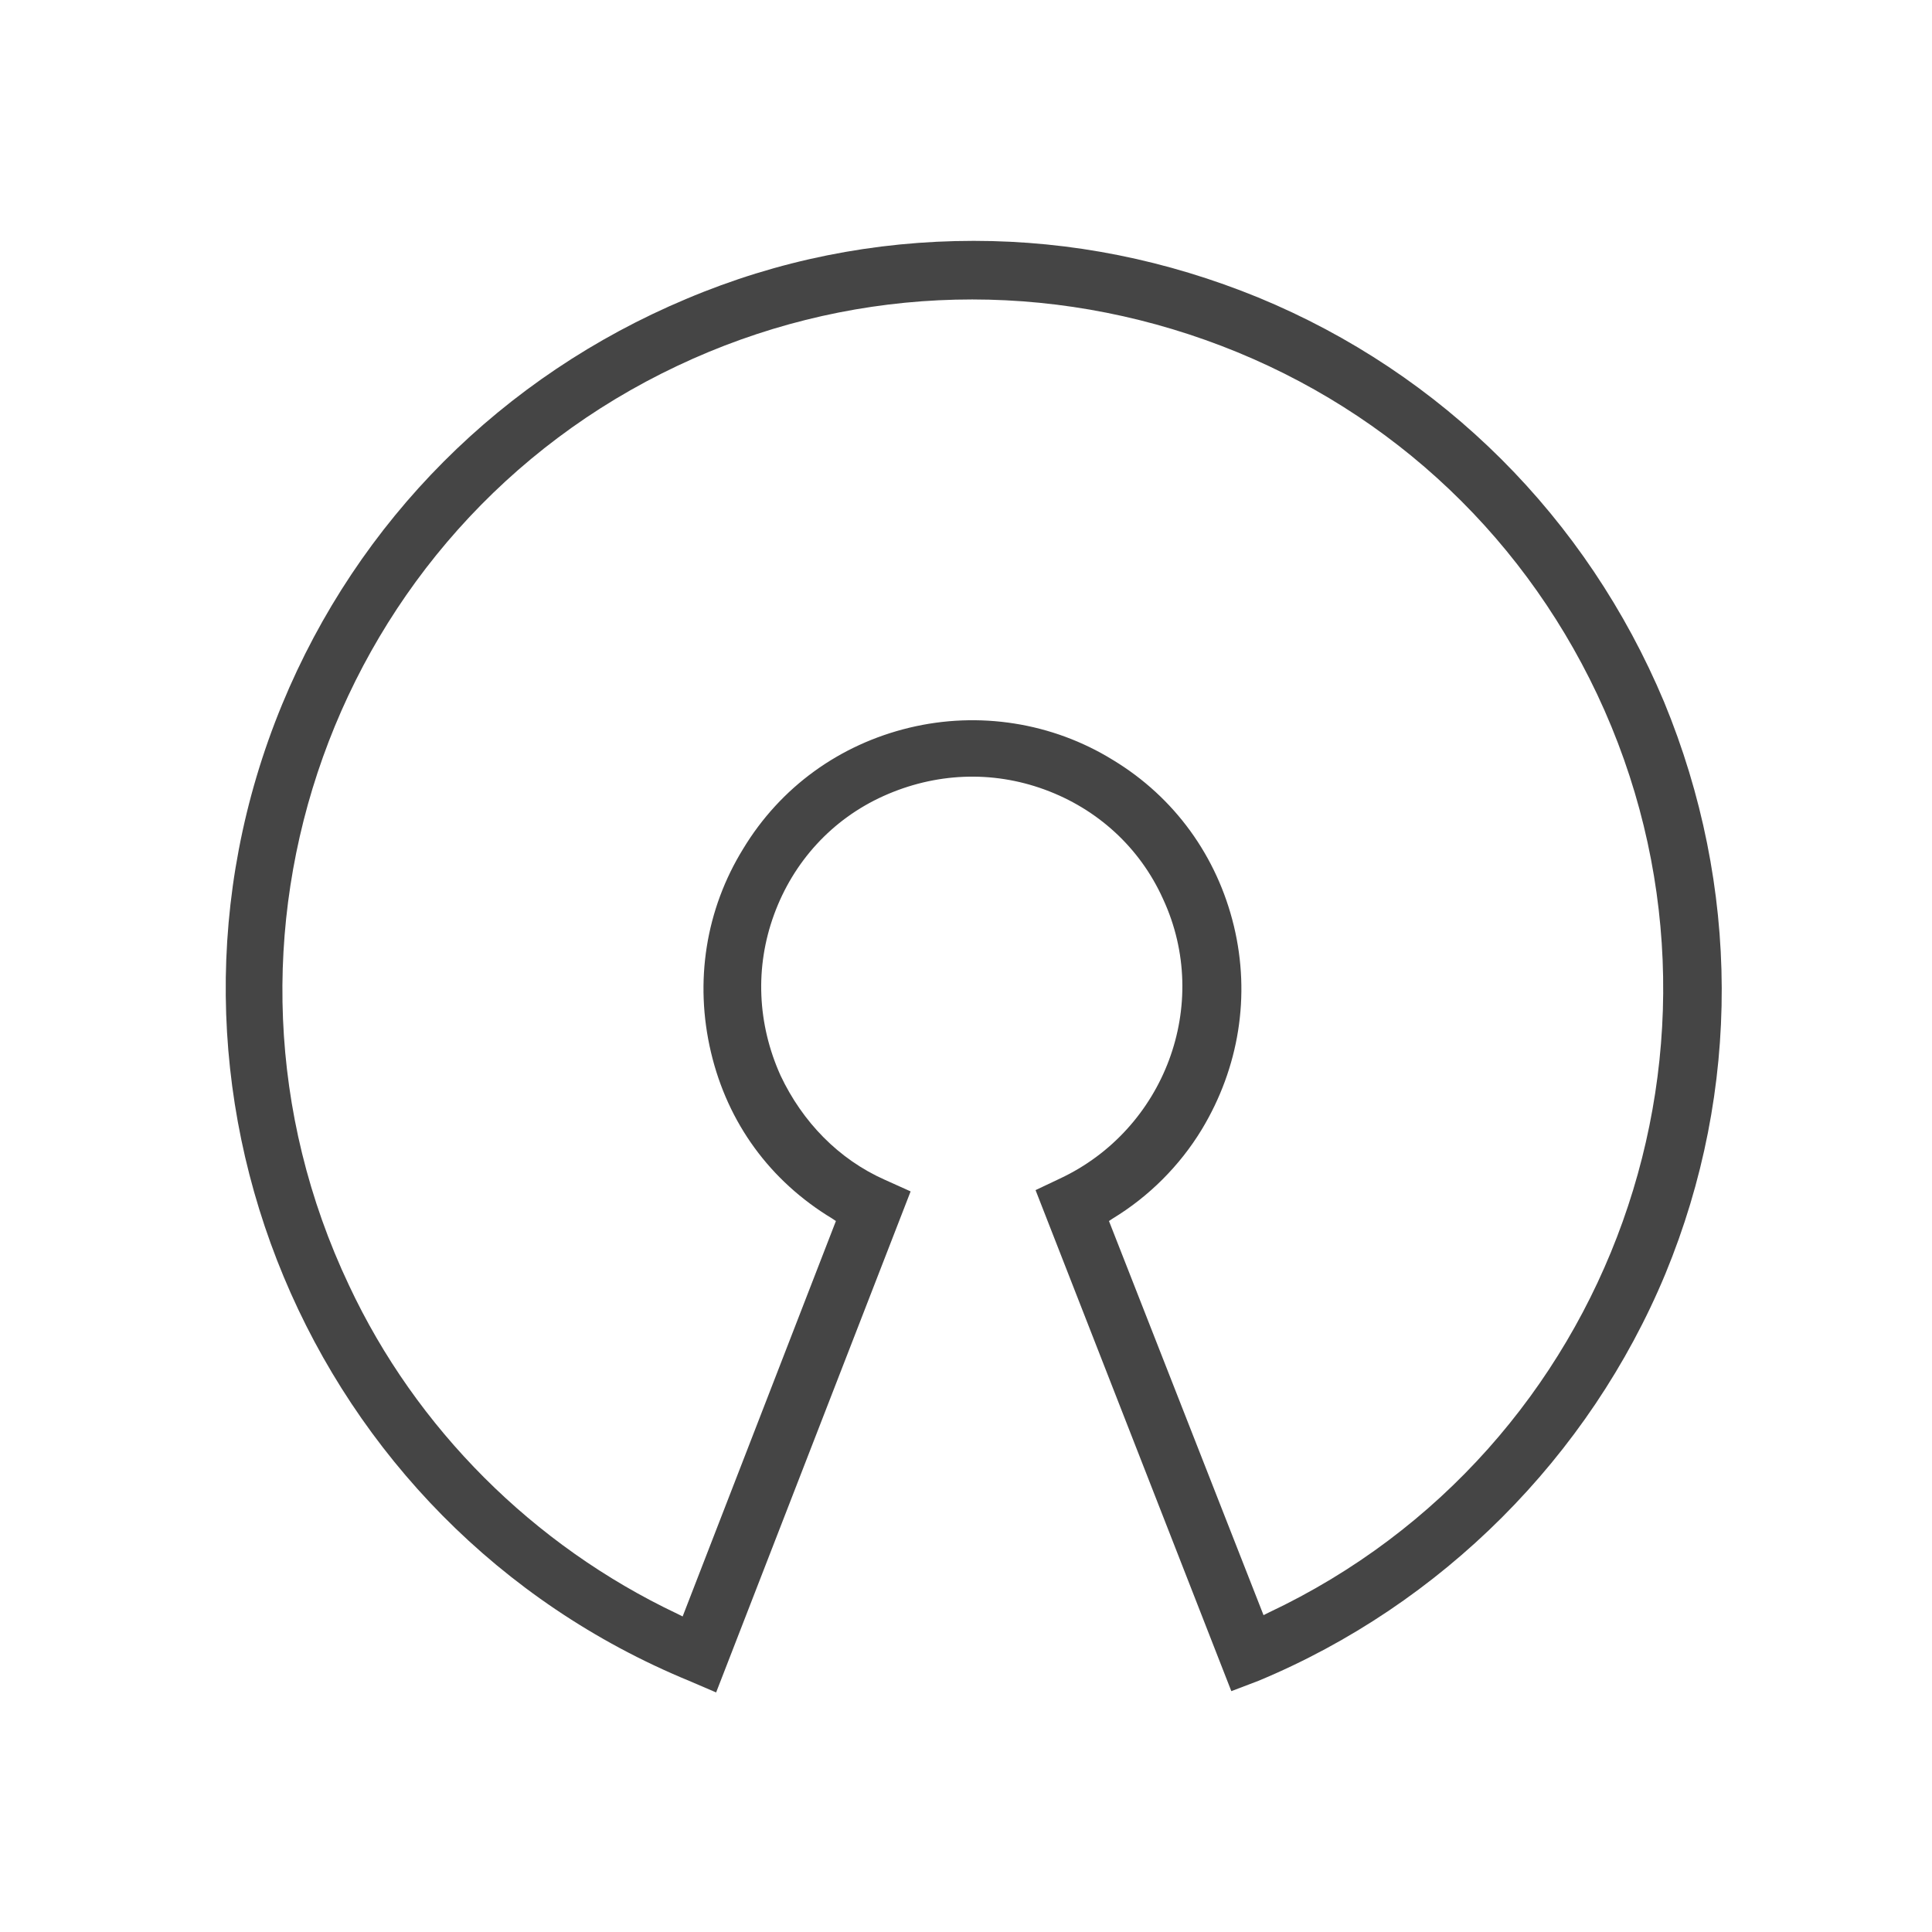 <?xml version="1.0" encoding="utf-8"?>
<!-- Generator: Adobe Illustrator 21.0.0, SVG Export Plug-In . SVG Version: 6.00 Build 0)  -->
<svg version="1.1" id="Layer_1" xmlns="http://www.w3.org/2000/svg" xmlns:xlink="http://www.w3.org/1999/xlink" x="0px" y="0px"
	 viewBox="0 0 150 150" style="enable-background:new 0 0 150 150;" xml:space="preserve">
<style type="text/css">
	.st0{fill:#454545;}
</style>
<title>2</title>
<path class="st0" d="M129.2,54.5c-6-14.3-17.2-25.5-31.5-31.4c-7.1-2.9-14.5-4.4-22.1-4.4c-7.7,0-15.2,1.5-22.3,4.5
	c-14.3,6-25.5,17.2-31.4,31.5c-12.2,29.6,2,63.6,31.6,75.8l2.1,0.9l15.1-38.9l-2-0.9c-3.6-1.6-6.4-4.5-8.1-8.1
	c-1.8-4-2-8.4-0.5-12.5c1.5-4.1,4.5-7.4,8.5-9.2c4-1.8,8.4-2,12.5-0.5c4.1,1.5,7.4,4.5,9.2,8.5c3.8,8.2,0.1,17.9-8,21.7l-1.9,0.9
	l15.2,38.9l2.1-0.8c14.2-5.9,25.7-17.4,31.6-31.6C135.2,84.6,135.1,68.8,129.2,54.5z M93.3,87.7c2.9-4.8,3.8-10.4,2.5-15.8
	c-1.3-5.4-4.6-10-9.4-12.9c-4.7-2.9-10.4-3.8-15.8-2.5c-5.4,1.3-10,4.6-12.9,9.4c-2.9,4.7-3.8,10.3-2.5,15.8s4.6,10,9.4,12.9
	l0.3,0.2L53,125.5l-0.4-0.2c-11.2-5.3-20.3-14.4-25.5-25.5C14.4,73,25.9,41,52.6,28.4c12.9-6.1,27.5-6.8,41-2
	c13.5,4.8,24.3,14.6,30.4,27.5c12.6,26.7,1.2,58.7-25.5,71.3l-0.4,0.2L86.1,94.8l0.3-0.2C89.2,92.9,91.6,90.5,93.3,87.7z"/>
</svg>
